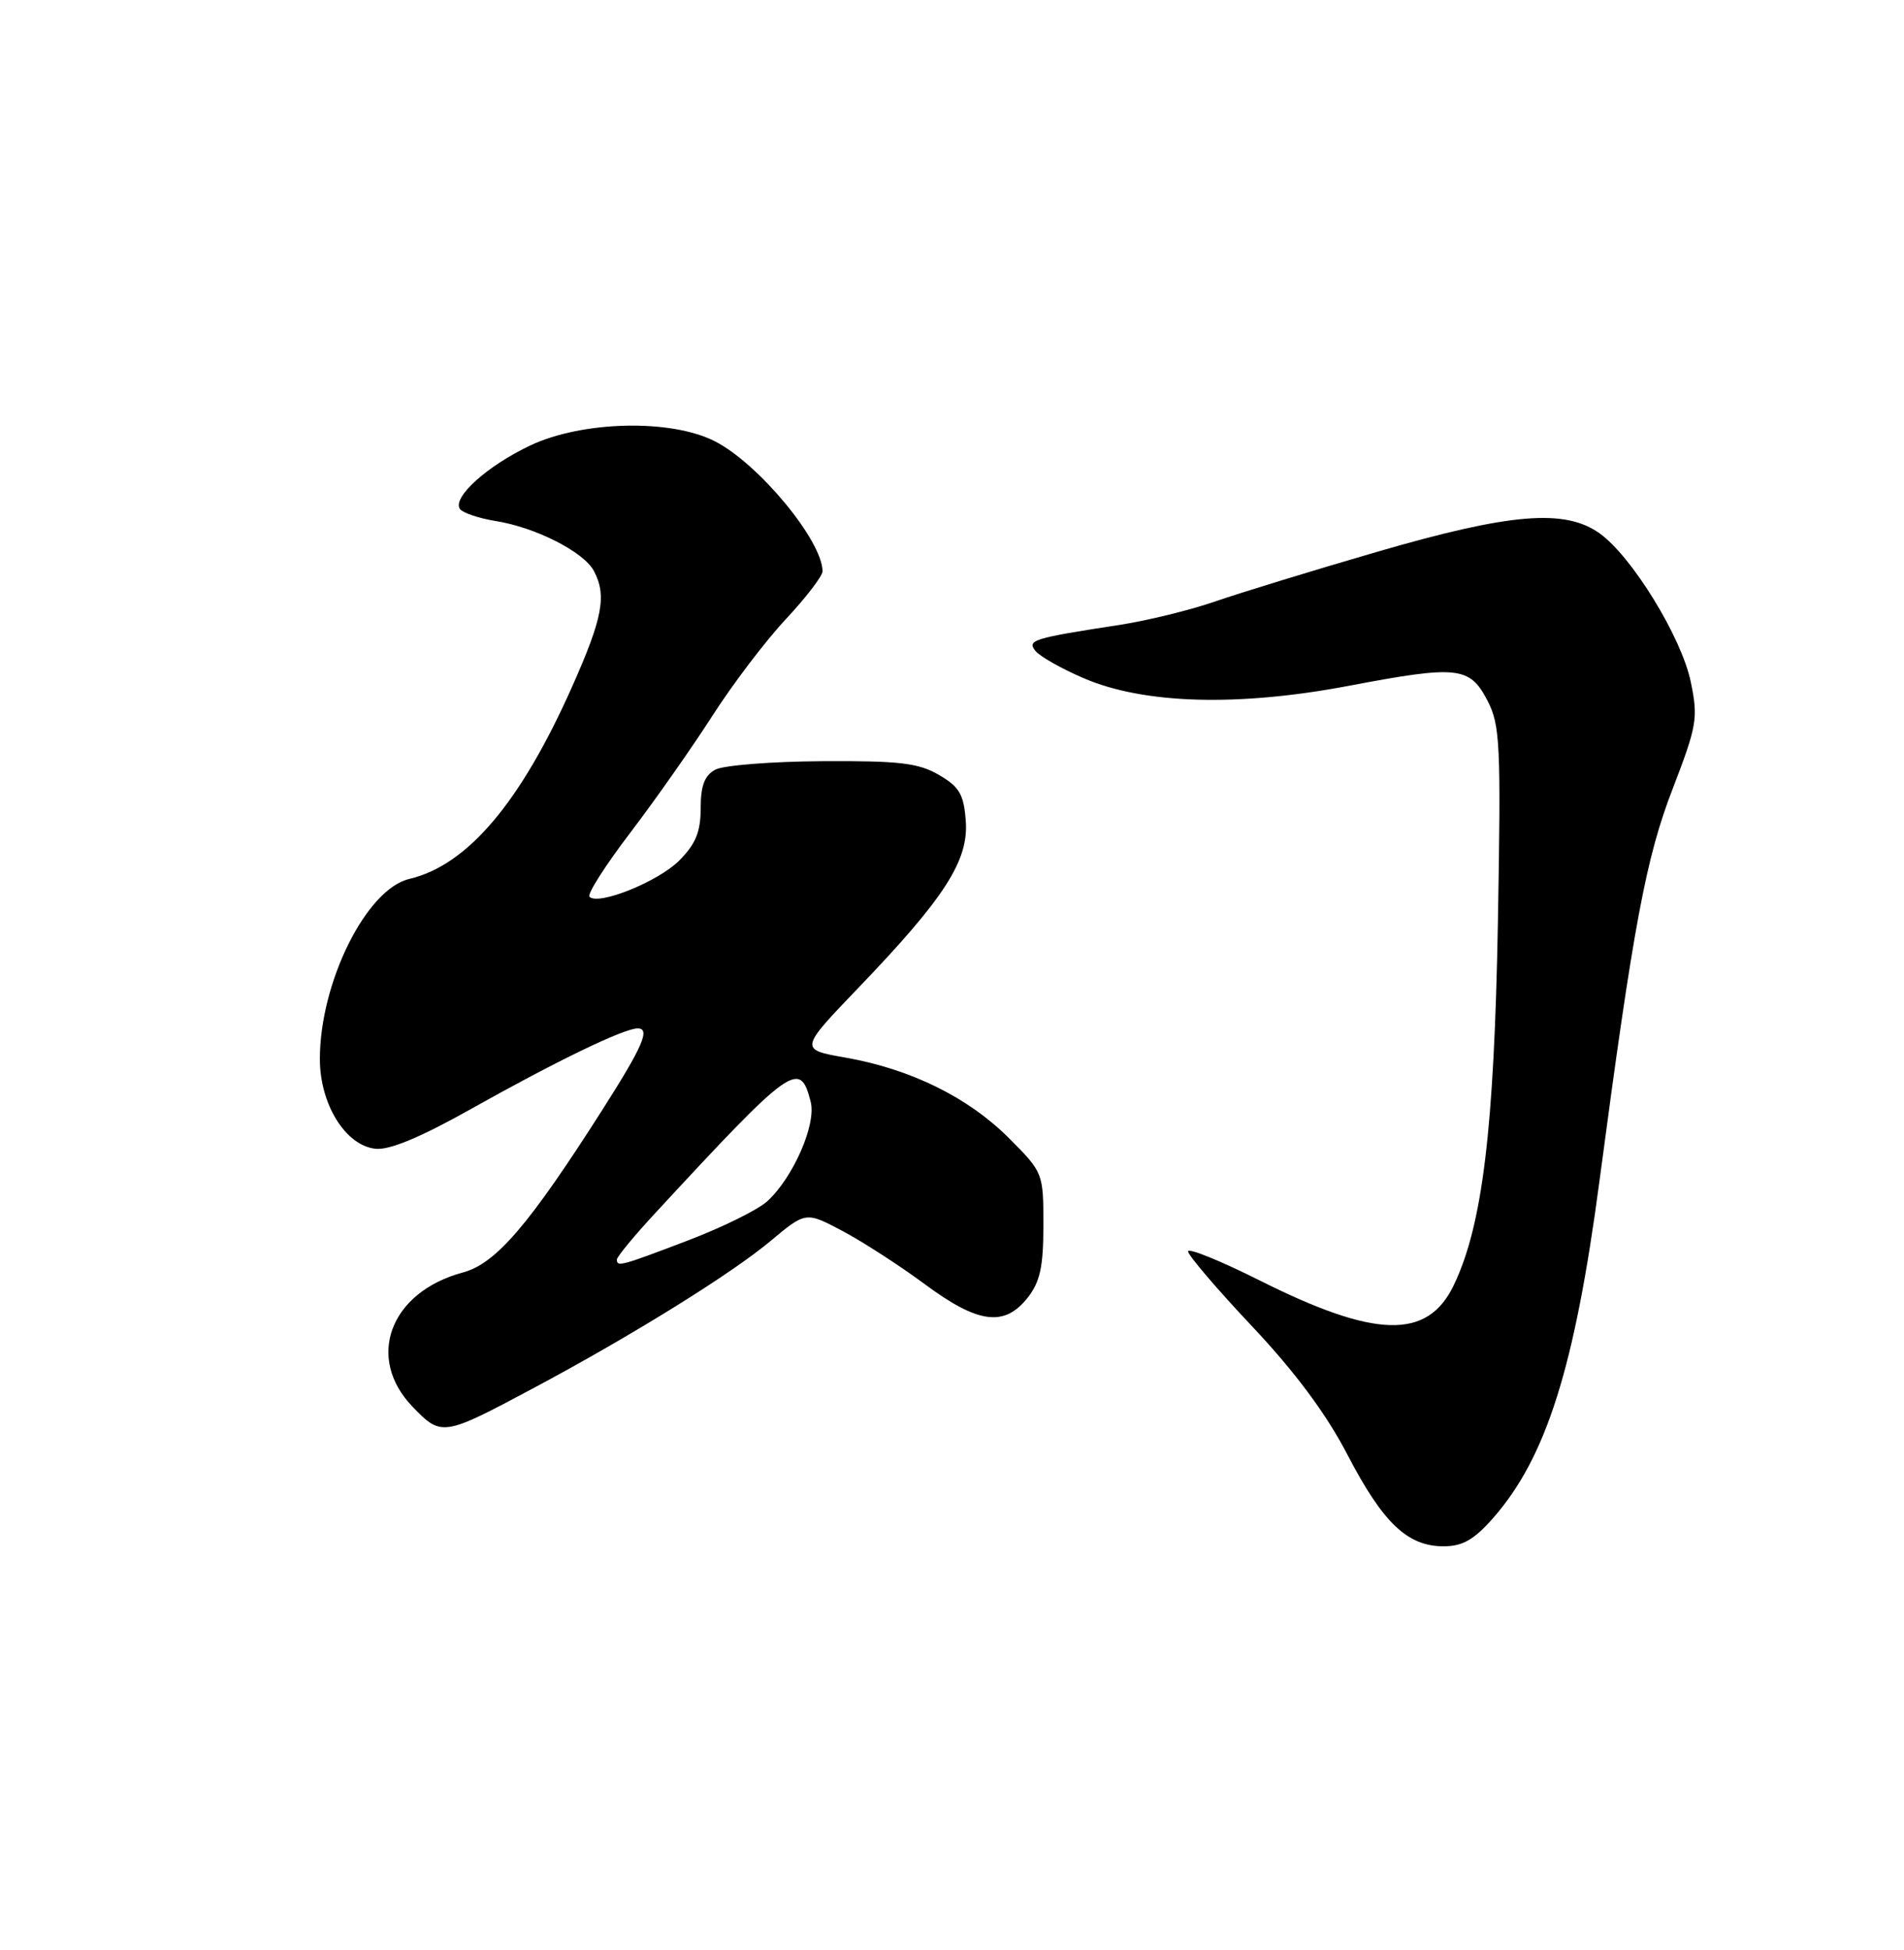 <?xml version="1.0" encoding="UTF-8" standalone="no"?>
<!DOCTYPE svg PUBLIC "-//W3C//DTD SVG 1.1//EN" "http://www.w3.org/Graphics/SVG/1.1/DTD/svg11.dtd" >
<svg xmlns="http://www.w3.org/2000/svg" xmlns:xlink="http://www.w3.org/1999/xlink" version="1.1" viewBox="0 0 250 256">
 <g >
 <path fill="currentColor"
d=" M 196.06 199.28 C 203.04 191.33 206.77 179.50 210.02 155.00 C 214.47 121.43 216.11 112.65 219.62 103.57 C 222.82 95.26 222.99 94.27 222.00 89.51 C 220.79 83.66 214.26 73.03 210.03 70.02 C 205.46 66.76 198.30 67.36 180.80 72.45 C 172.38 74.90 162.83 77.83 159.56 78.96 C 156.30 80.09 150.67 81.47 147.06 82.03 C 135.59 83.79 134.79 84.04 135.98 85.48 C 136.58 86.20 139.41 87.80 142.28 89.03 C 150.17 92.44 162.54 92.80 177.13 90.03 C 191.43 87.32 192.98 87.49 195.32 92.00 C 196.97 95.19 197.09 97.77 196.68 121.00 C 196.19 148.28 194.65 160.90 190.87 168.75 C 187.43 175.89 180.60 175.72 165.44 168.12 C 160.25 165.52 156.00 163.79 156.00 164.29 C 156.00 164.79 159.78 169.22 164.40 174.12 C 170.08 180.15 174.14 185.62 176.92 190.97 C 181.58 199.93 184.80 203.00 189.53 203.00 C 192.04 203.00 193.54 202.15 196.06 199.28 Z  M 70.00 182.26 C 82.88 175.39 95.97 167.27 101.15 162.94 C 105.80 159.05 105.80 159.05 110.65 161.62 C 113.32 163.04 118.17 166.18 121.44 168.60 C 128.43 173.78 131.88 174.23 134.93 170.37 C 136.57 168.28 137.00 166.30 137.00 160.84 C 137.00 153.99 136.97 153.92 132.45 149.39 C 127.11 144.06 119.60 140.36 111.05 138.85 C 104.94 137.78 104.94 137.78 112.75 129.64 C 124.04 117.88 127.19 112.98 126.81 107.79 C 126.55 104.28 125.98 103.30 123.28 101.73 C 120.59 100.16 118.07 99.87 107.96 99.93 C 101.31 99.97 94.99 100.47 93.93 101.04 C 92.51 101.80 92.00 103.14 92.00 106.11 C 92.00 109.22 91.34 110.81 89.17 112.99 C 86.40 115.75 78.57 118.91 77.40 117.73 C 77.07 117.40 79.49 113.60 82.78 109.29 C 86.07 104.97 90.91 98.07 93.54 93.97 C 96.17 89.86 100.50 84.16 103.16 81.31 C 105.82 78.46 108.00 75.62 108.00 75.01 C 108.00 71.00 99.61 60.86 93.86 57.93 C 88.08 54.98 76.47 55.25 69.63 58.48 C 64.00 61.14 59.42 65.26 60.37 66.79 C 60.69 67.31 62.81 68.03 65.07 68.40 C 70.31 69.23 76.63 72.44 77.97 74.94 C 79.69 78.16 79.14 81.12 75.12 90.15 C 68.34 105.38 61.38 113.59 53.74 115.39 C 48.09 116.72 42.00 128.99 42.00 139.03 C 42.00 144.94 45.34 150.36 49.27 150.81 C 51.10 151.03 55.17 149.34 61.88 145.57 C 73.01 139.32 81.90 135.02 83.72 135.01 C 85.42 135.00 84.43 137.31 79.22 145.50 C 69.49 160.79 65.13 165.89 60.76 167.06 C 51.18 169.64 47.97 178.28 54.20 184.71 C 57.98 188.61 58.18 188.57 70.00 182.26 Z  M 81.00 165.35 C 81.00 164.99 83.33 162.17 86.18 159.10 C 104.03 139.81 105.05 139.09 106.45 144.67 C 107.20 147.63 104.13 154.62 100.74 157.71 C 99.51 158.83 94.80 161.15 90.28 162.87 C 81.48 166.22 81.00 166.35 81.00 165.35 Z "/>
</g>
</svg>